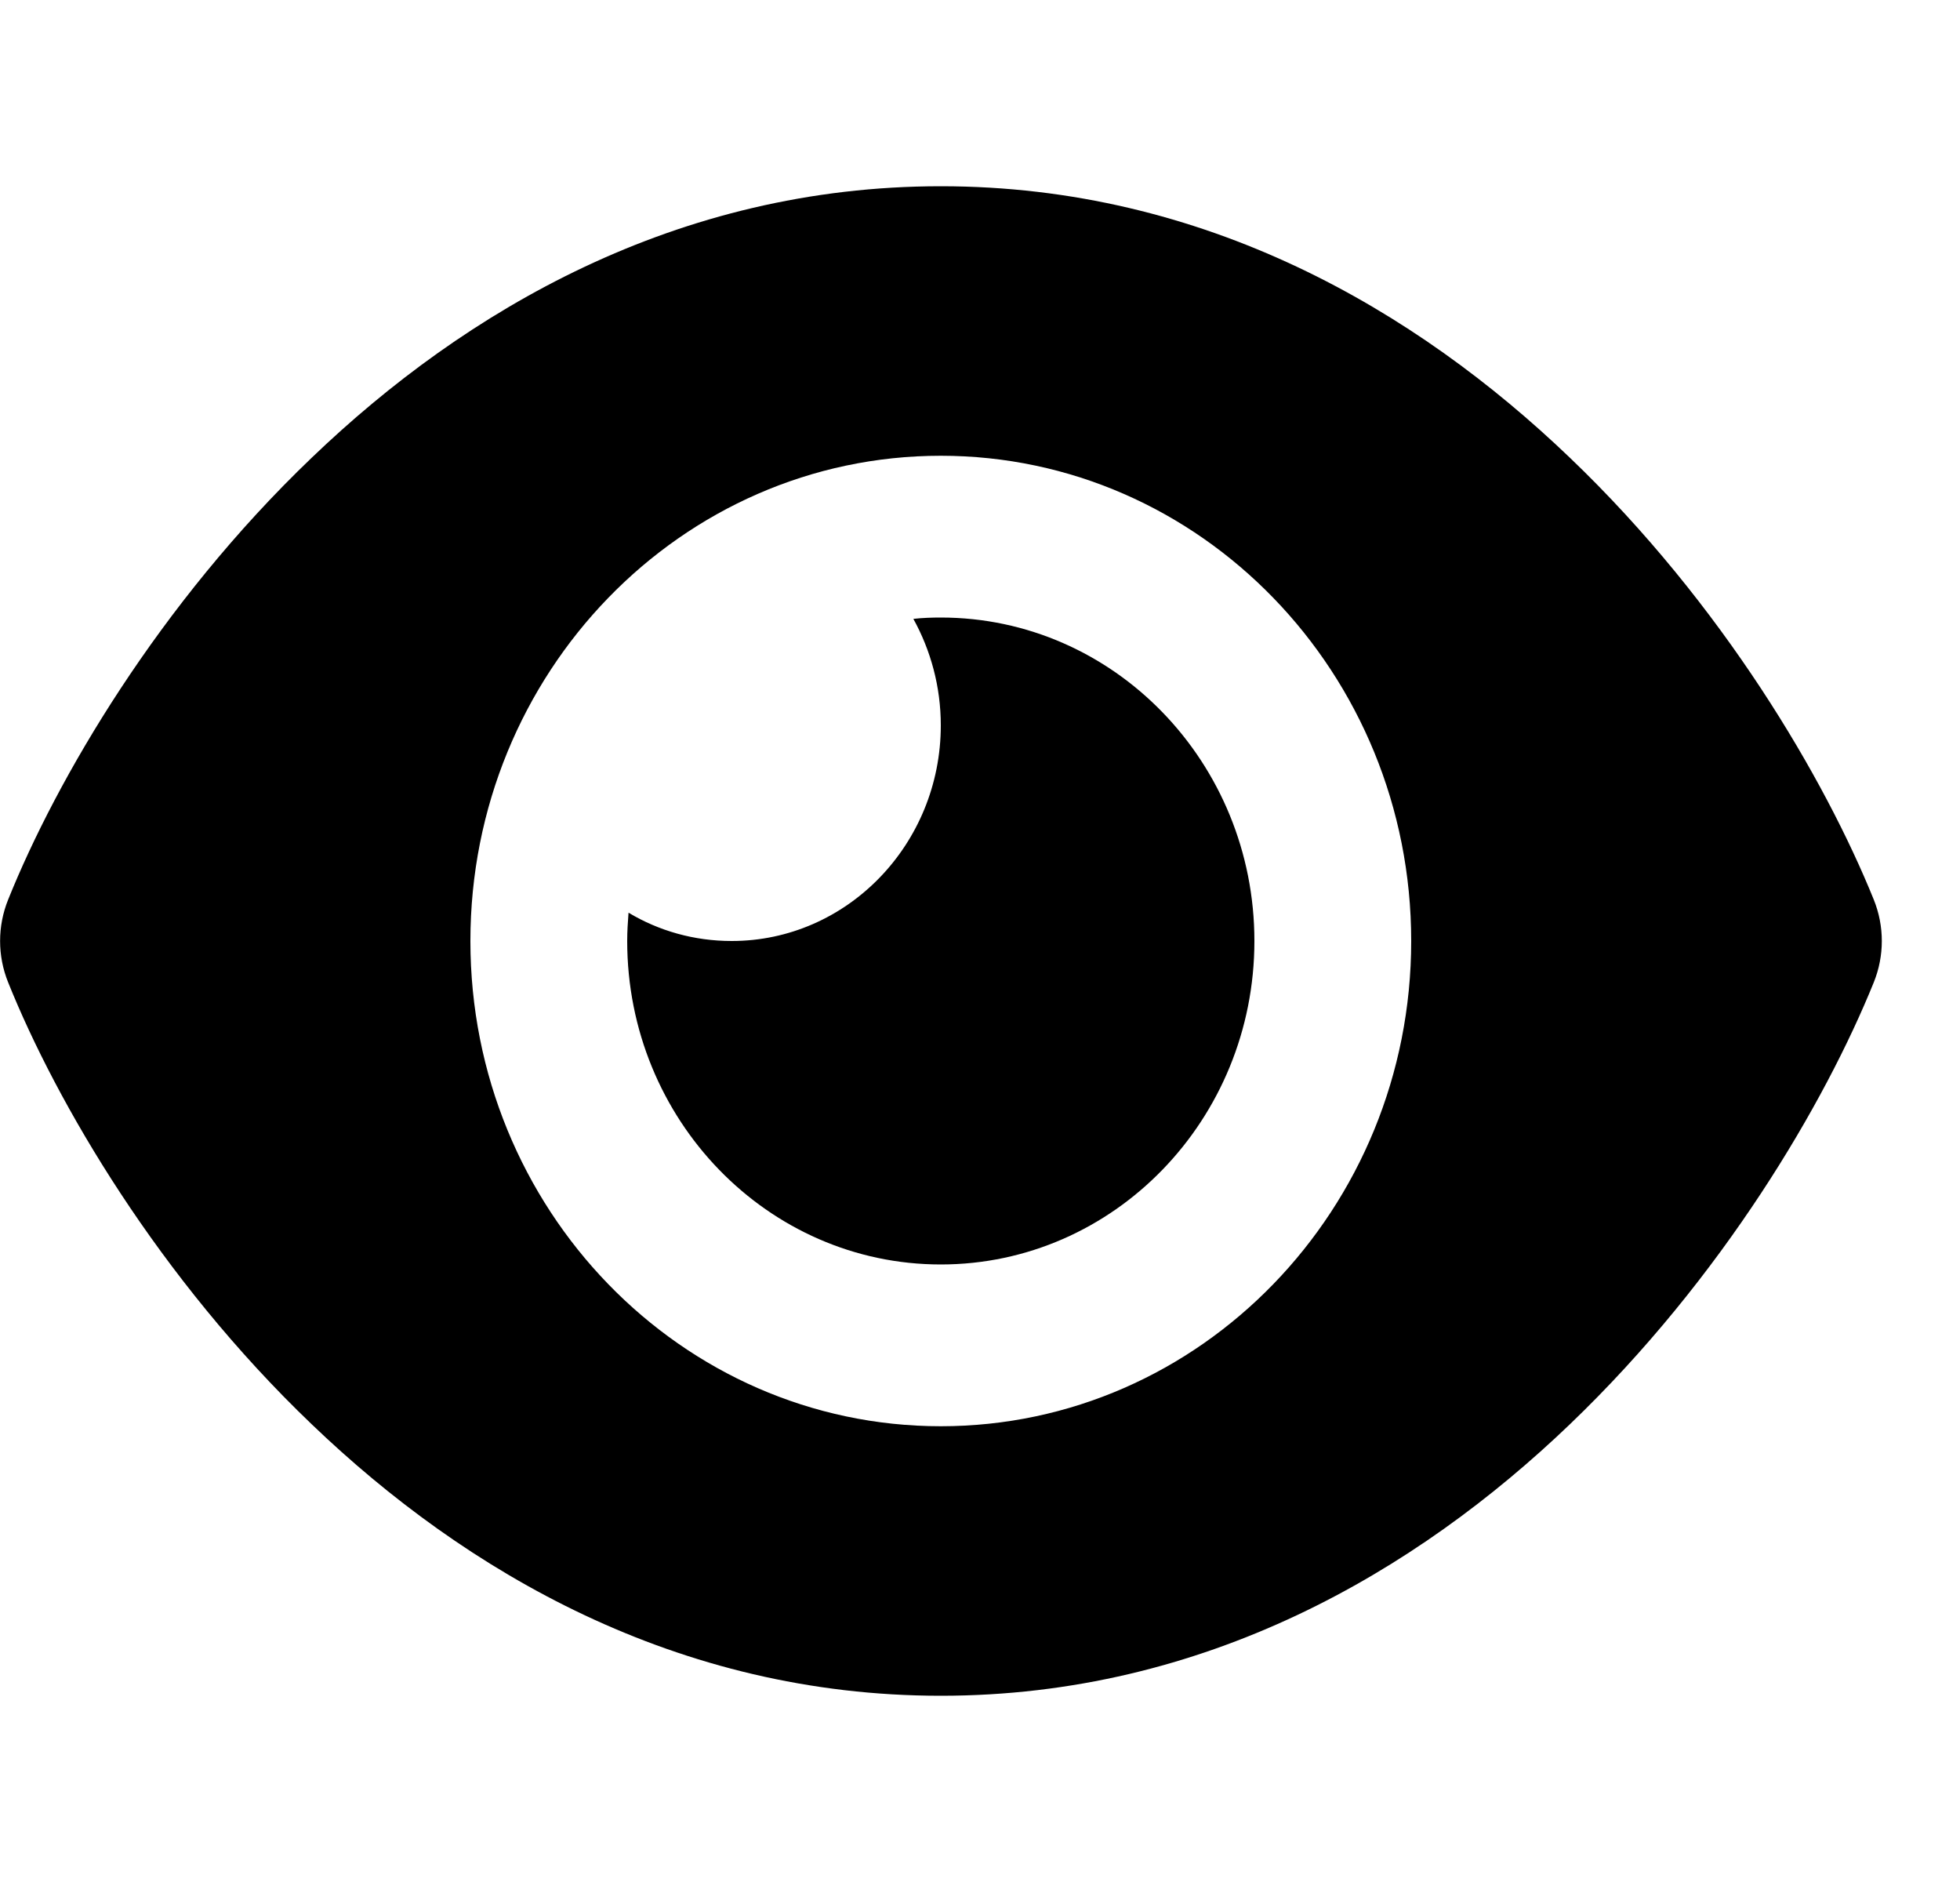 <svg width="25" height="24" viewBox="0 0 25 24" fill="none" xmlns="http://www.w3.org/2000/svg">
<path d="M12 2.375C8.633 2.375 5.937 3.956 3.975 5.838C2.025 7.703 0.721 9.938 0.104 11.472C-0.033 11.811 -0.033 12.189 0.104 12.528C0.721 14.062 2.025 16.297 3.975 18.162C5.937 20.044 8.633 21.625 12 21.625C15.367 21.625 18.062 20.044 20.025 18.162C21.975 16.293 23.279 14.062 23.9 12.528C24.037 12.189 24.037 11.811 23.9 11.472C23.279 9.938 21.975 7.703 20.025 5.838C18.062 3.956 15.367 2.375 12 2.375ZM18 12C18 15.416 15.312 18.188 12 18.188C8.687 18.188 6 15.416 6 12C6 8.584 8.687 5.812 12 5.812C15.312 5.812 18 8.584 18 12ZM12 9.25C12 10.767 10.804 12 9.333 12C8.854 12 8.404 11.871 8.017 11.639C8.008 11.759 8 11.875 8 12C8 14.277 9.792 16.125 12 16.125C14.208 16.125 16 14.277 16 12C16 9.723 14.208 7.875 12 7.875C11.883 7.875 11.767 7.879 11.65 7.892C11.871 8.292 12 8.756 12 9.25Z" fill="currentcolor"/>
</svg>
